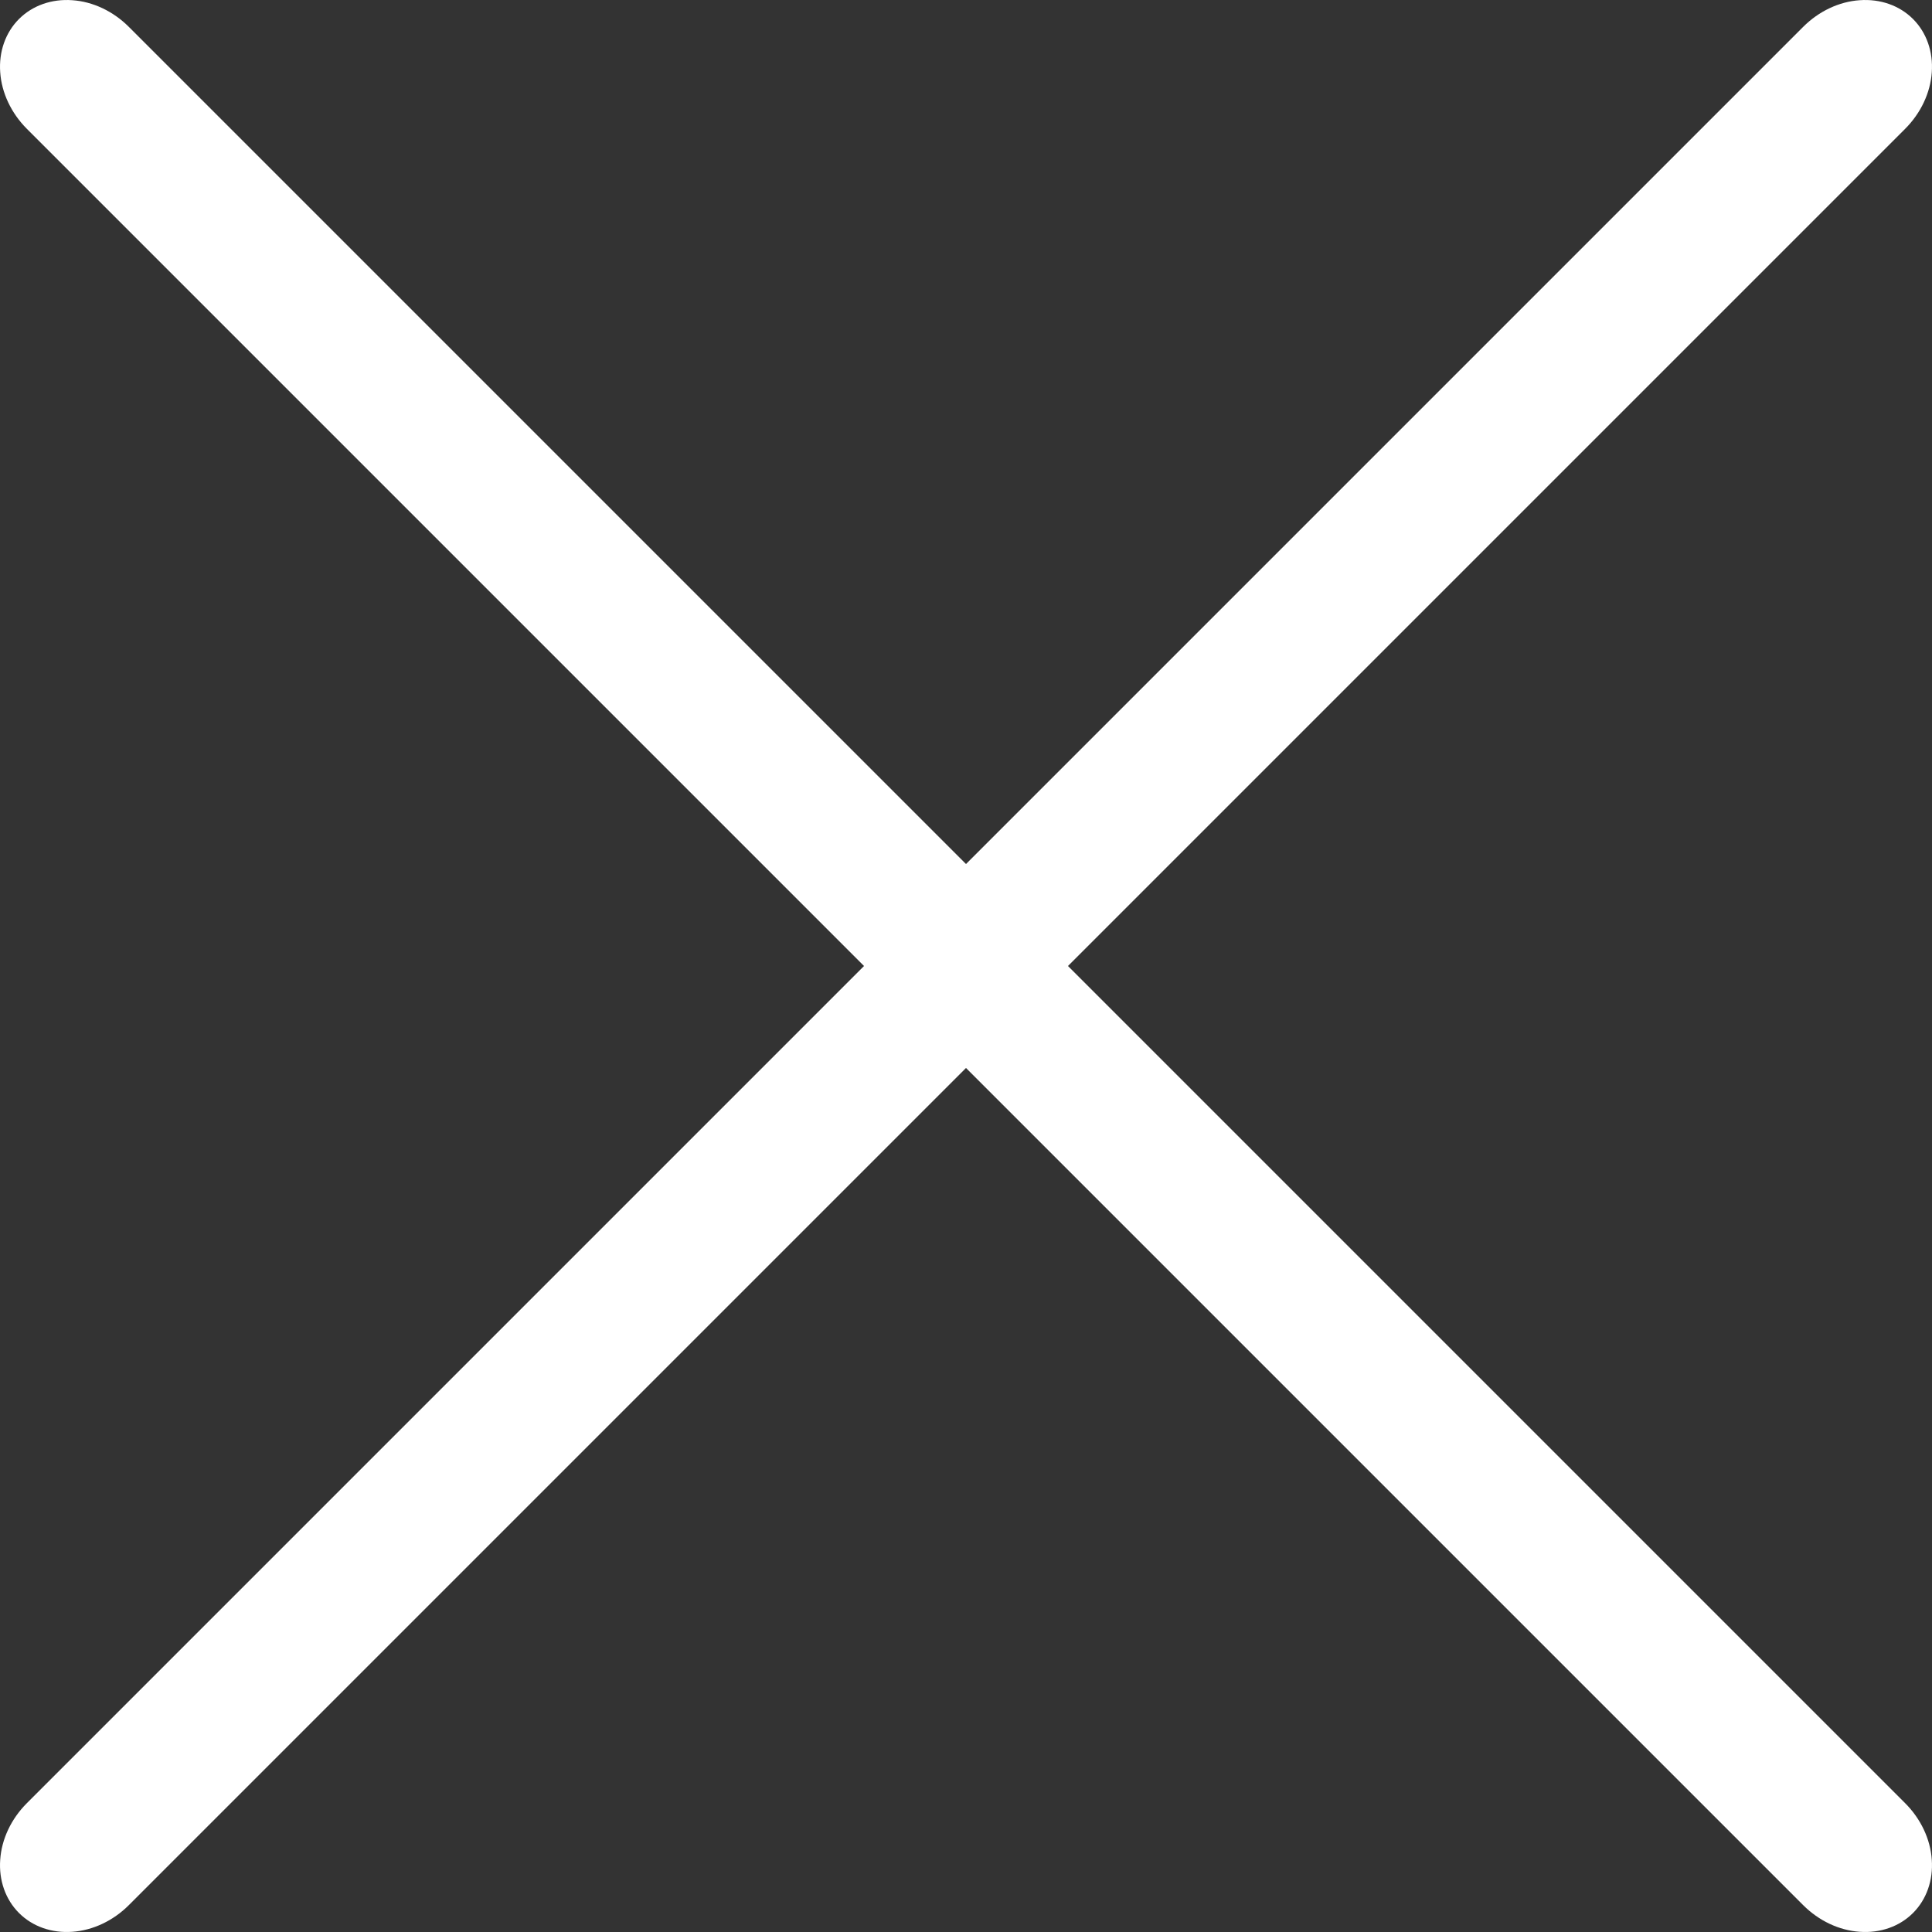 <svg width="18" height="18" viewBox="0 0 18 18" fill="none" xmlns="http://www.w3.org/2000/svg">
<rect x="0" y="0" width="18" height="18" fill="#333333" stroke="none"/>
<path fill-rule="evenodd" clip-rule="evenodd" d="M9.95 9L17.75 16.8C17.895 16.945 17.985 17.134 17.998 17.326C18.012 17.518 17.949 17.697 17.823 17.823C17.697 17.949 17.518 18.012 17.326 17.998C17.134 17.985 16.945 17.895 16.8 17.75L9 9.95L1.2 17.75C1.055 17.895 0.865 17.985 0.674 17.998C0.482 18.012 0.303 17.949 0.177 17.823C0.051 17.697 -0.012 17.518 0.002 17.326C0.015 17.134 0.105 16.945 0.25 16.8L8.05 9L0.25 1.2C0.105 1.055 0.015 0.865 0.002 0.674C-0.012 0.482 0.051 0.303 0.177 0.177C0.303 0.051 0.482 -0.012 0.674 0.002C0.866 0.015 1.055 0.105 1.2 0.25L9 8.05L16.8 0.25C16.945 0.105 17.134 0.015 17.326 0.002C17.518 -0.012 17.697 0.051 17.823 0.177C17.949 0.303 18.012 0.482 17.998 0.674C17.985 0.865 17.895 1.055 17.75 1.2L9.95 9Z" fill="white"/>
</svg>

